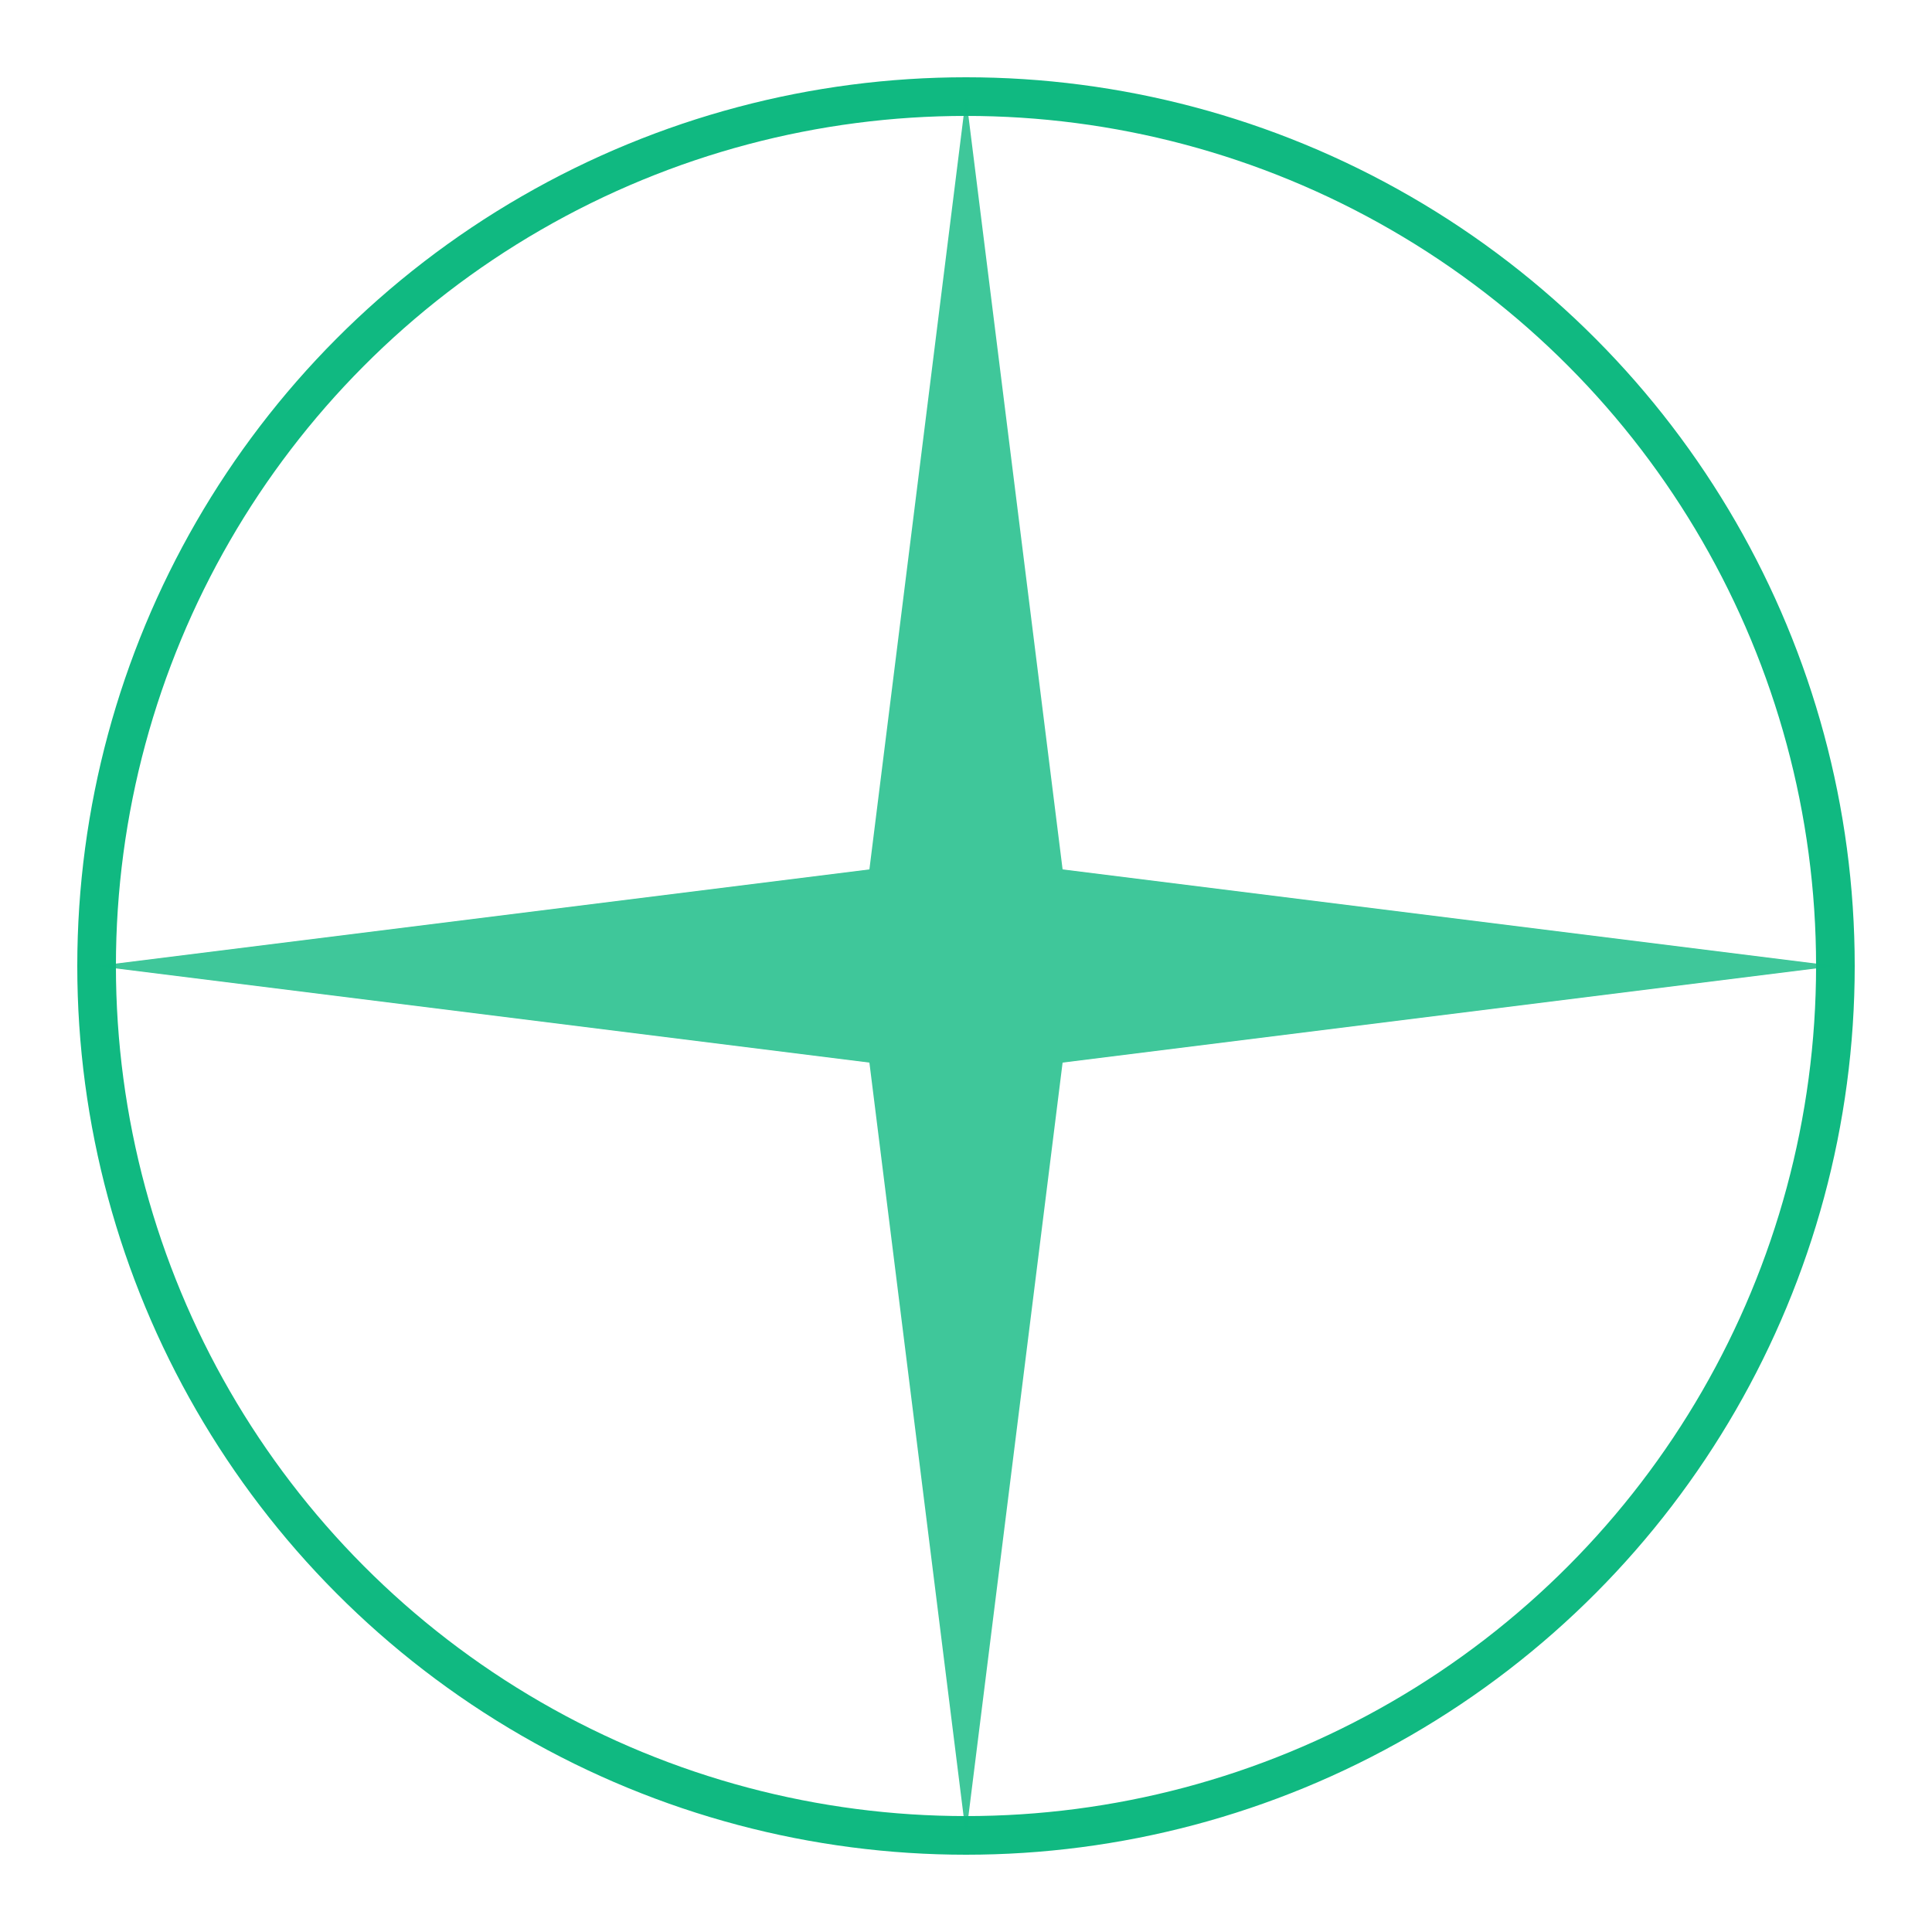 <?xml version="1.0" encoding="UTF-8"?>
<svg id="polarisLogo" width="200" height="200" viewBox="0 0 100 100" fill="none" xmlns="http://www.w3.org/2000/svg">
  <circle cx="50" cy="50" r="45" stroke="#10b981" stroke-width="2" fill="none" />
  <path d="M50 5 L55 45 L95 50 L55 55 L50 95 L45 55 L5 50 L45 45 Z" fill="#10b981" fill-opacity="0.8" />
</svg> 